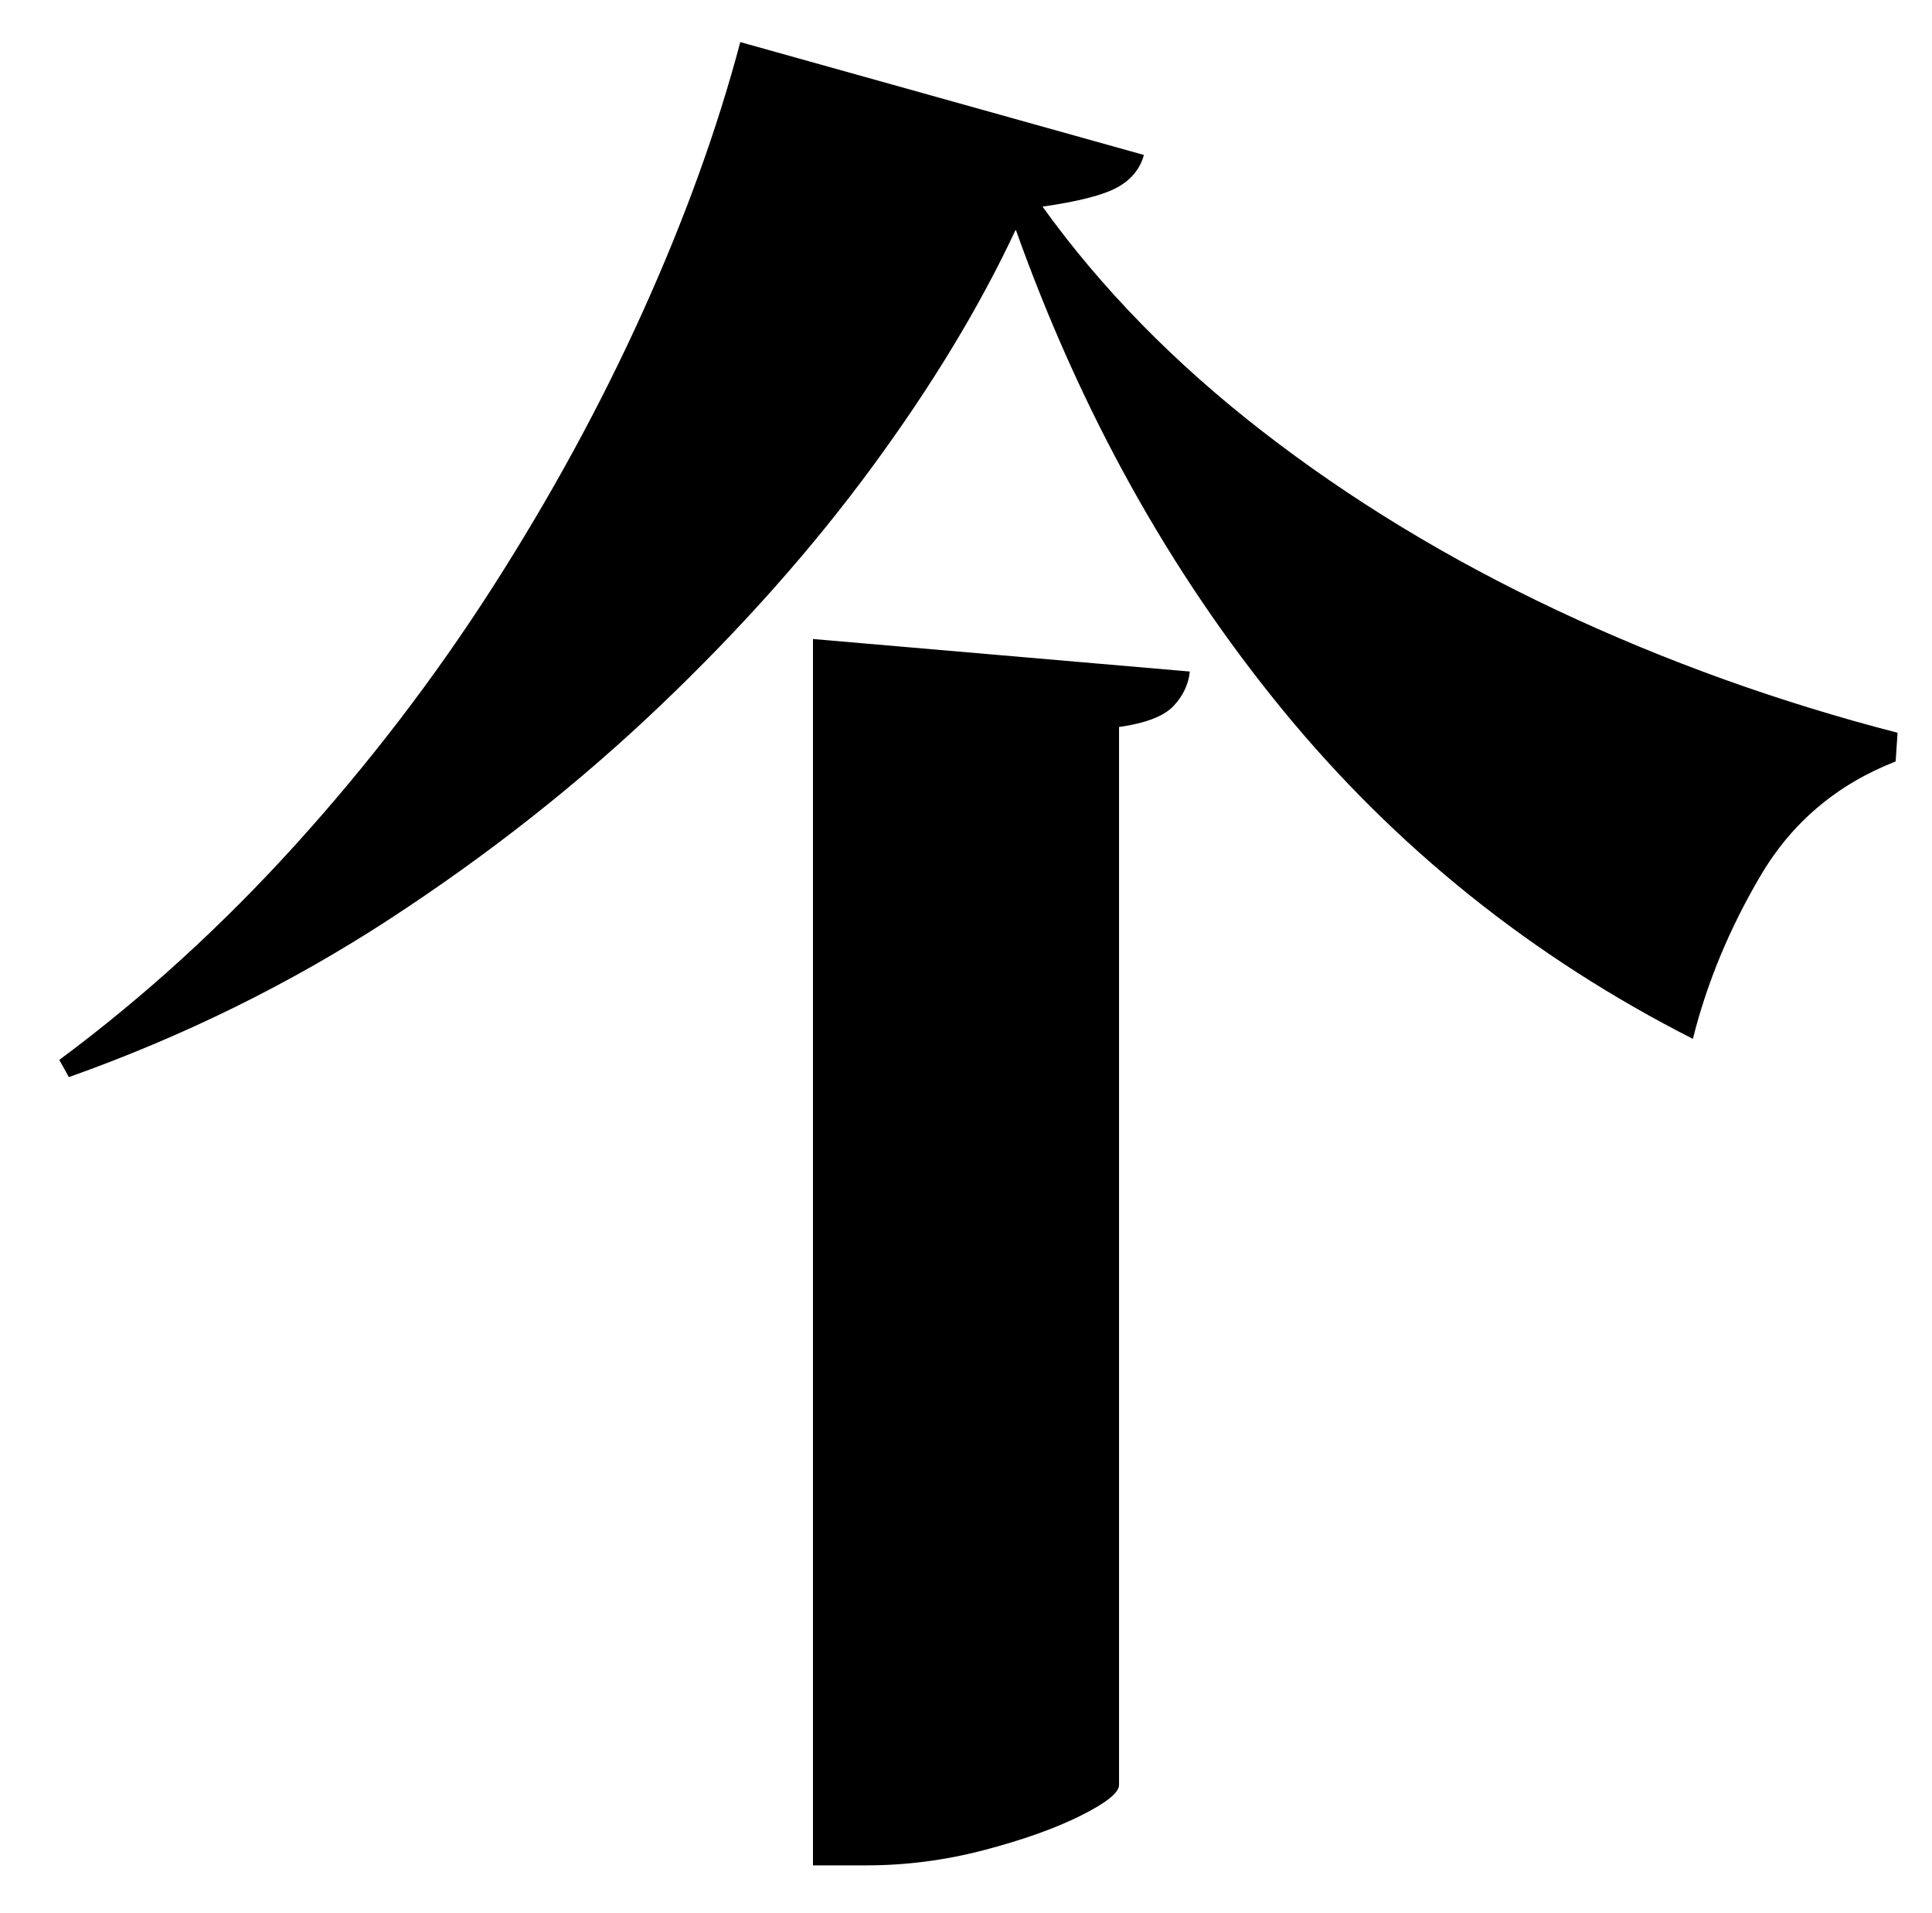 <?xml version="1.0" standalone="no"?>
<!DOCTYPE svg PUBLIC "-//W3C//DTD SVG 1.1//EN" "http://www.w3.org/Graphics/SVG/1.1/DTD/svg11.dtd" >
<svg xmlns="http://www.w3.org/2000/svg" xmlns:xlink="http://www.w3.org/1999/xlink" version="1.1" viewBox="-10 0 1010 1000">
   <path fill="currentColor"
d="M415 334l197 17q-1 10 -8.5 18t-28.5 11v553q0 6 -20 16t-50.5 18t-61.5 8h-28v-641zM521 120q-28 60 -75 124t-111 125t-141.5 111.5t-167.5 82.5l-5 -9q66 -49 123.5 -112.5t103 -134.5t78.5 -144t51 -141l211 59q-3 11 -14 17t-39 10q46 64 115 117.5t154 93.5t178 64
l-1 15q-46 18 -70.5 59.5t-35.5 85.5q-126 -64 -214.5 -172t-139.5 -251z" />
</svg>
